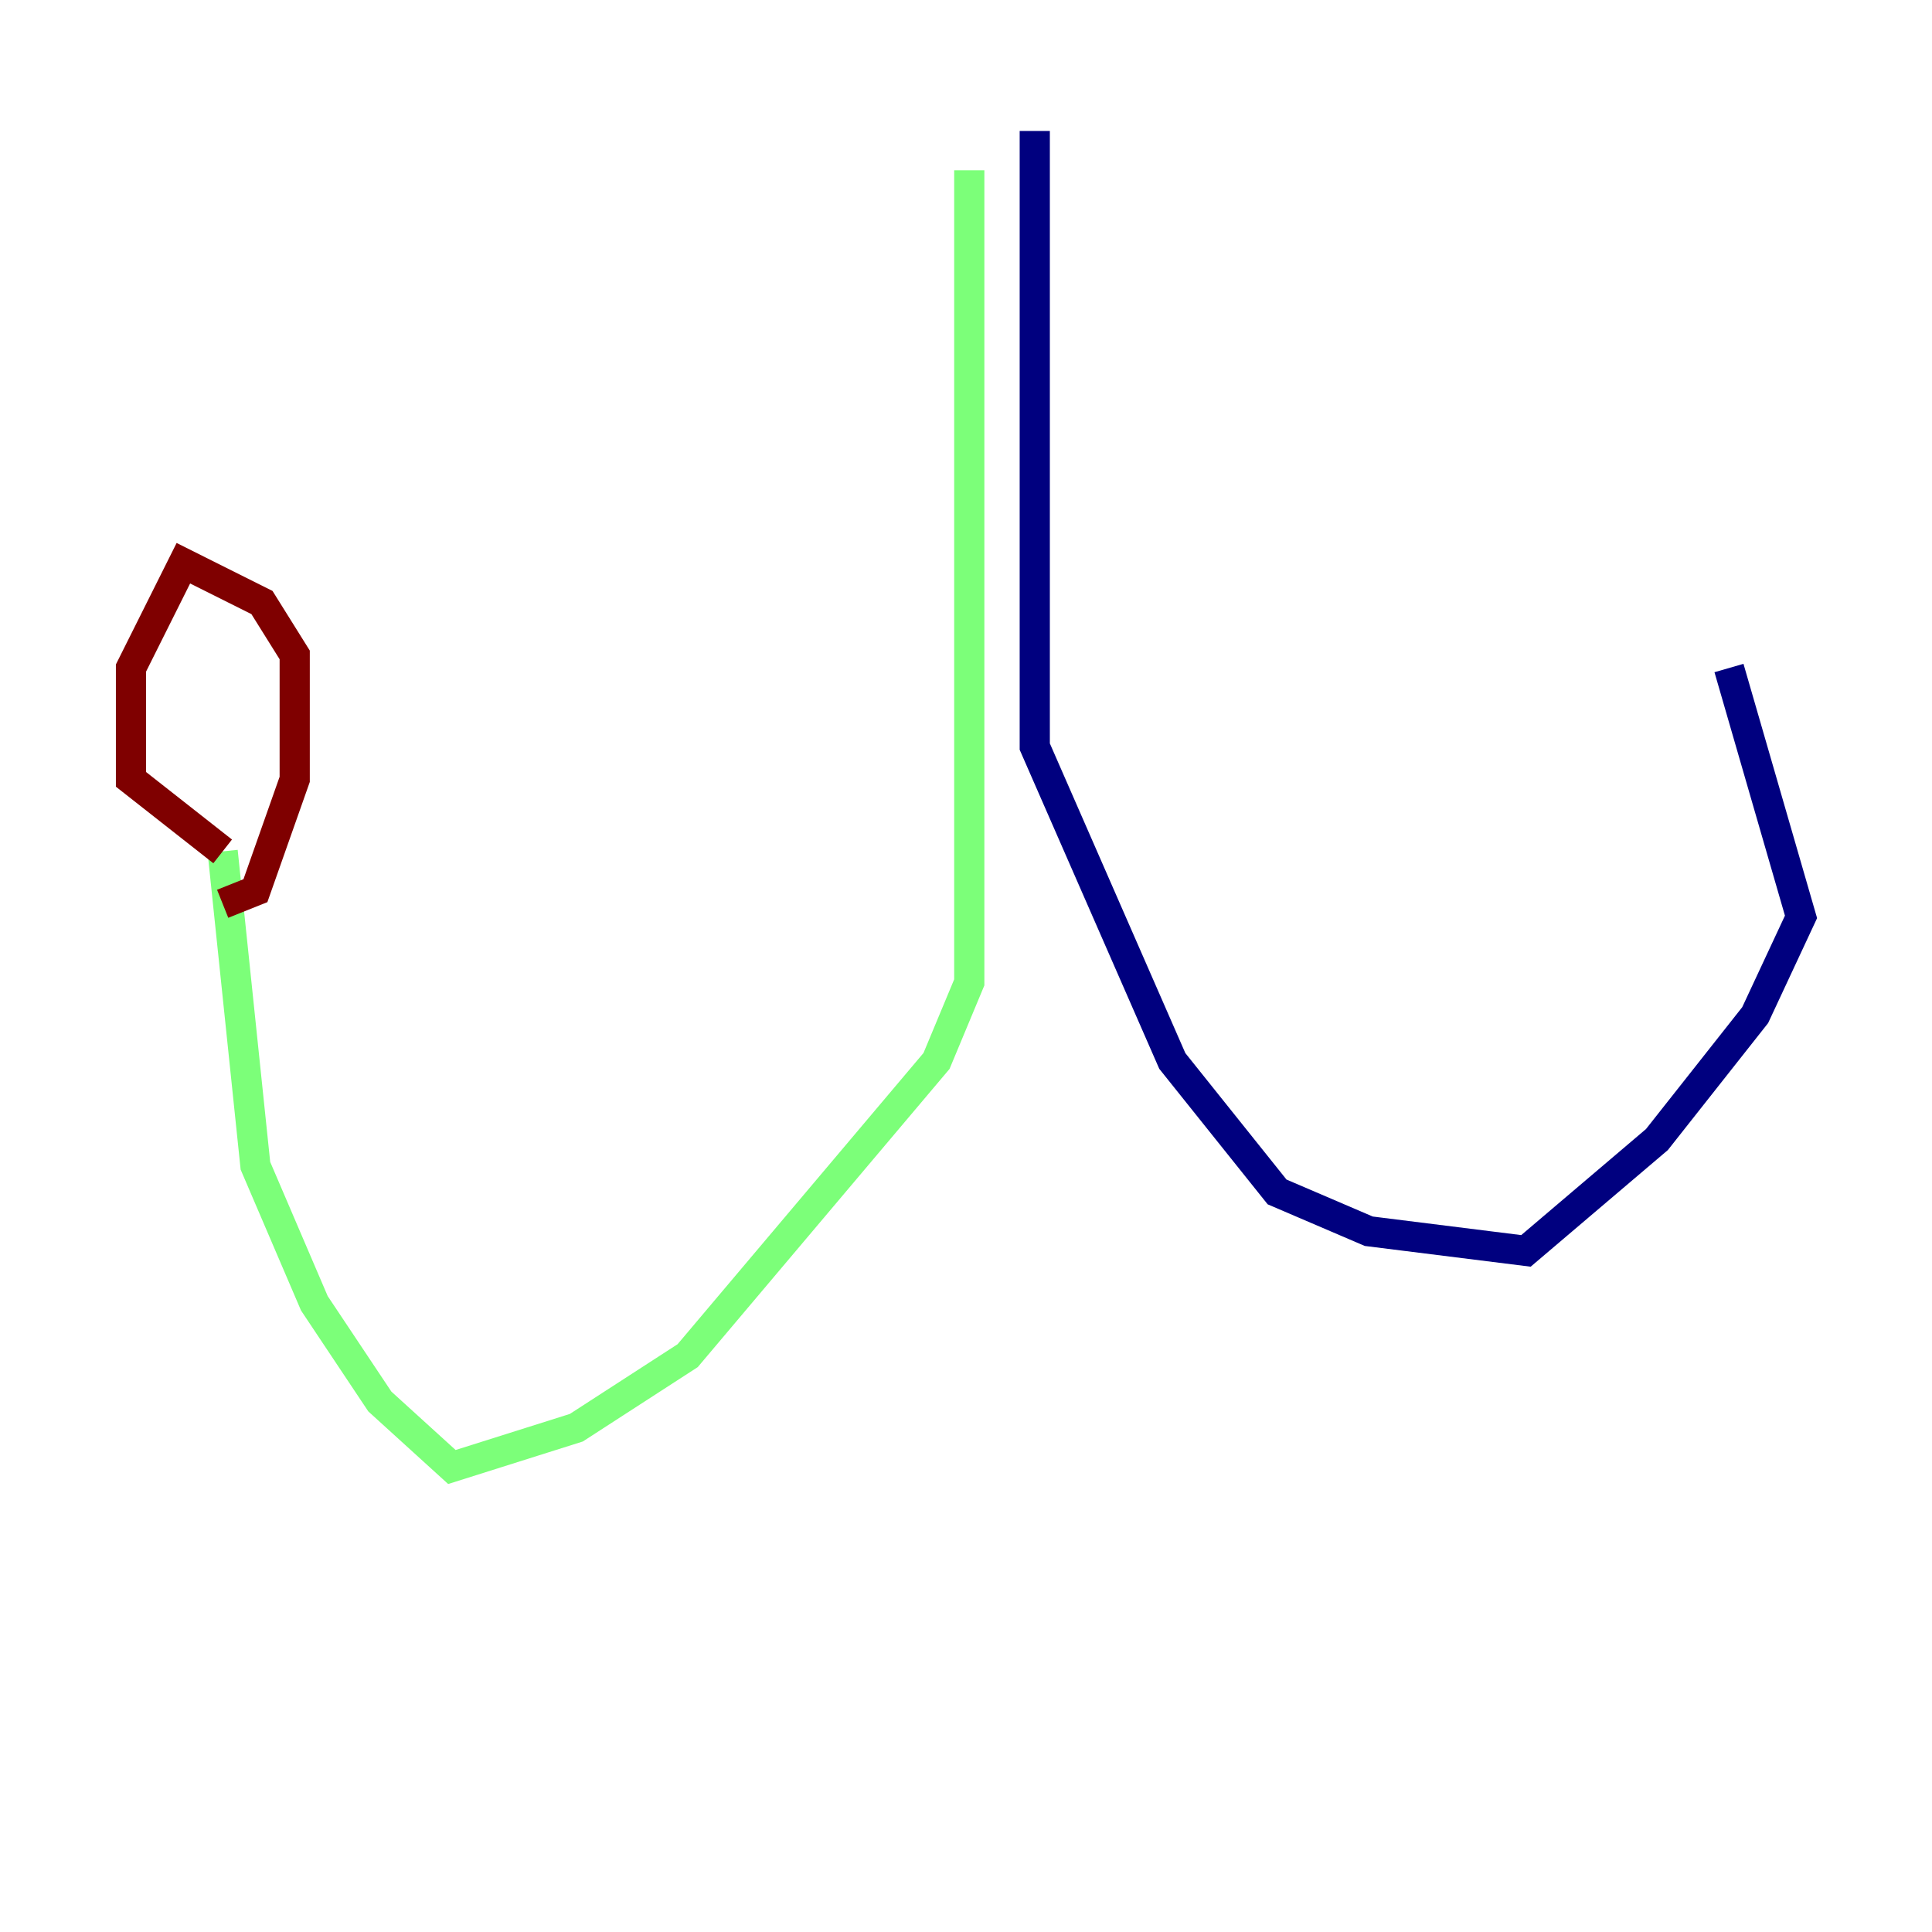 <?xml version="1.0" encoding="utf-8" ?>
<svg baseProfile="tiny" height="128" version="1.2" viewBox="0,0,128,128" width="128" xmlns="http://www.w3.org/2000/svg" xmlns:ev="http://www.w3.org/2001/xml-events" xmlns:xlink="http://www.w3.org/1999/xlink"><defs /><polyline fill="none" points="68.556,8.678 68.556,49.464 77.668,70.291 84.61,78.969 90.685,81.573 101.098,82.875 109.776,75.498 116.285,67.254 119.322,60.746 114.549,44.258" stroke="#00007f" stroke-width="2" /><polyline fill="none" points="64.217,11.281 64.217,65.085 62.047,70.291 45.559,89.817 38.183,94.59 29.939,97.193 25.166,92.854 20.827,86.346 16.922,77.234 14.752,56.407" stroke="#7cff79" stroke-width="2" /><polyline fill="none" points="14.752,56.407 8.678,51.634 8.678,44.258 12.149,37.315 17.356,39.919 19.525,43.39 19.525,51.634 16.922,59.01 14.752,59.878" stroke="#7f0000" stroke-width="2" /></svg>